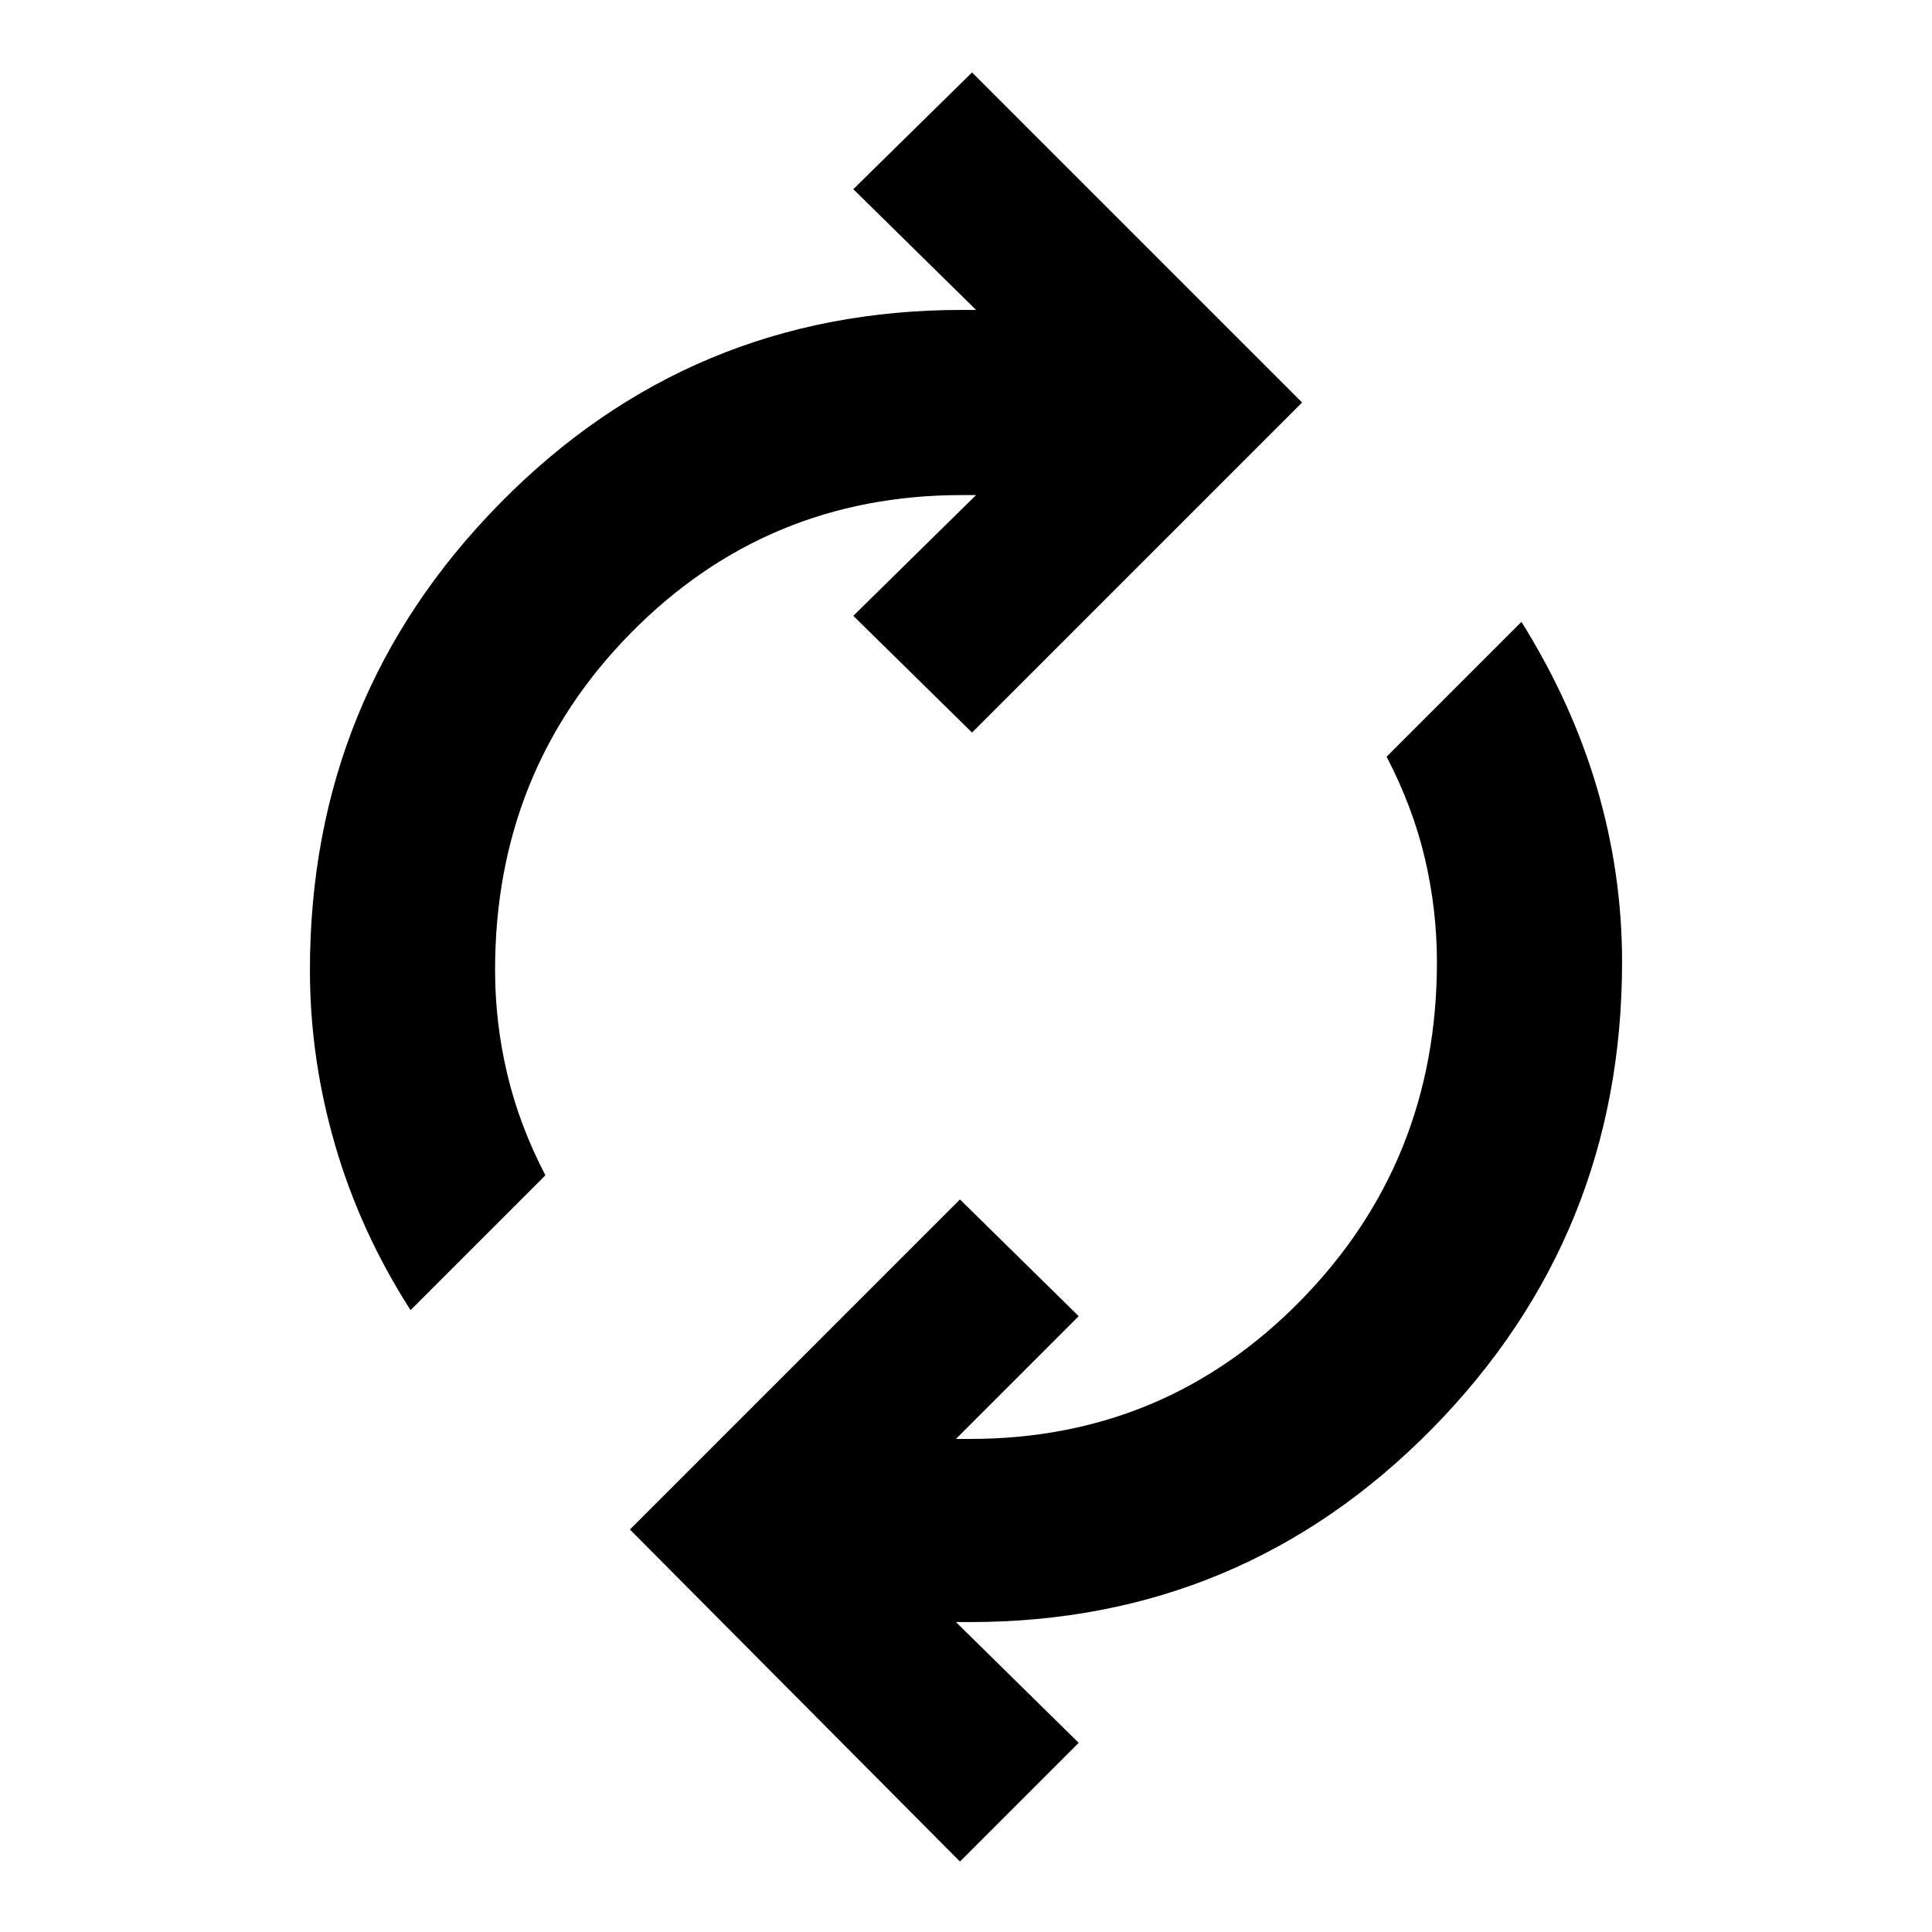 <svg xmlns="http://www.w3.org/2000/svg" height="24" width="24"><path d="M16.175 5 12.075 9.1 10.6 7.65 12.125 6.15H11.95Q9.525 6.15 7.838 7.862Q6.15 9.575 6.15 12.05Q6.15 12.7 6.3 13.337Q6.45 13.975 6.775 14.6L5.1 16.275Q4.475 15.3 4.163 14.225Q3.85 13.15 3.85 12.05Q3.85 8.65 6.213 6.25Q8.575 3.85 11.95 3.85H12.125L10.6 2.35L12.075 0.9ZM7.825 19 11.925 14.9 13.4 16.35 11.875 17.875H12.05Q14.475 17.875 16.163 16.15Q17.85 14.425 17.85 11.95Q17.85 11.3 17.7 10.662Q17.55 10.025 17.225 9.4L18.9 7.725Q19.525 8.725 19.838 9.787Q20.15 10.85 20.15 11.95Q20.15 15.35 17.788 17.75Q15.425 20.15 12.05 20.15H11.875L13.4 21.65L11.925 23.125Z"/></svg>